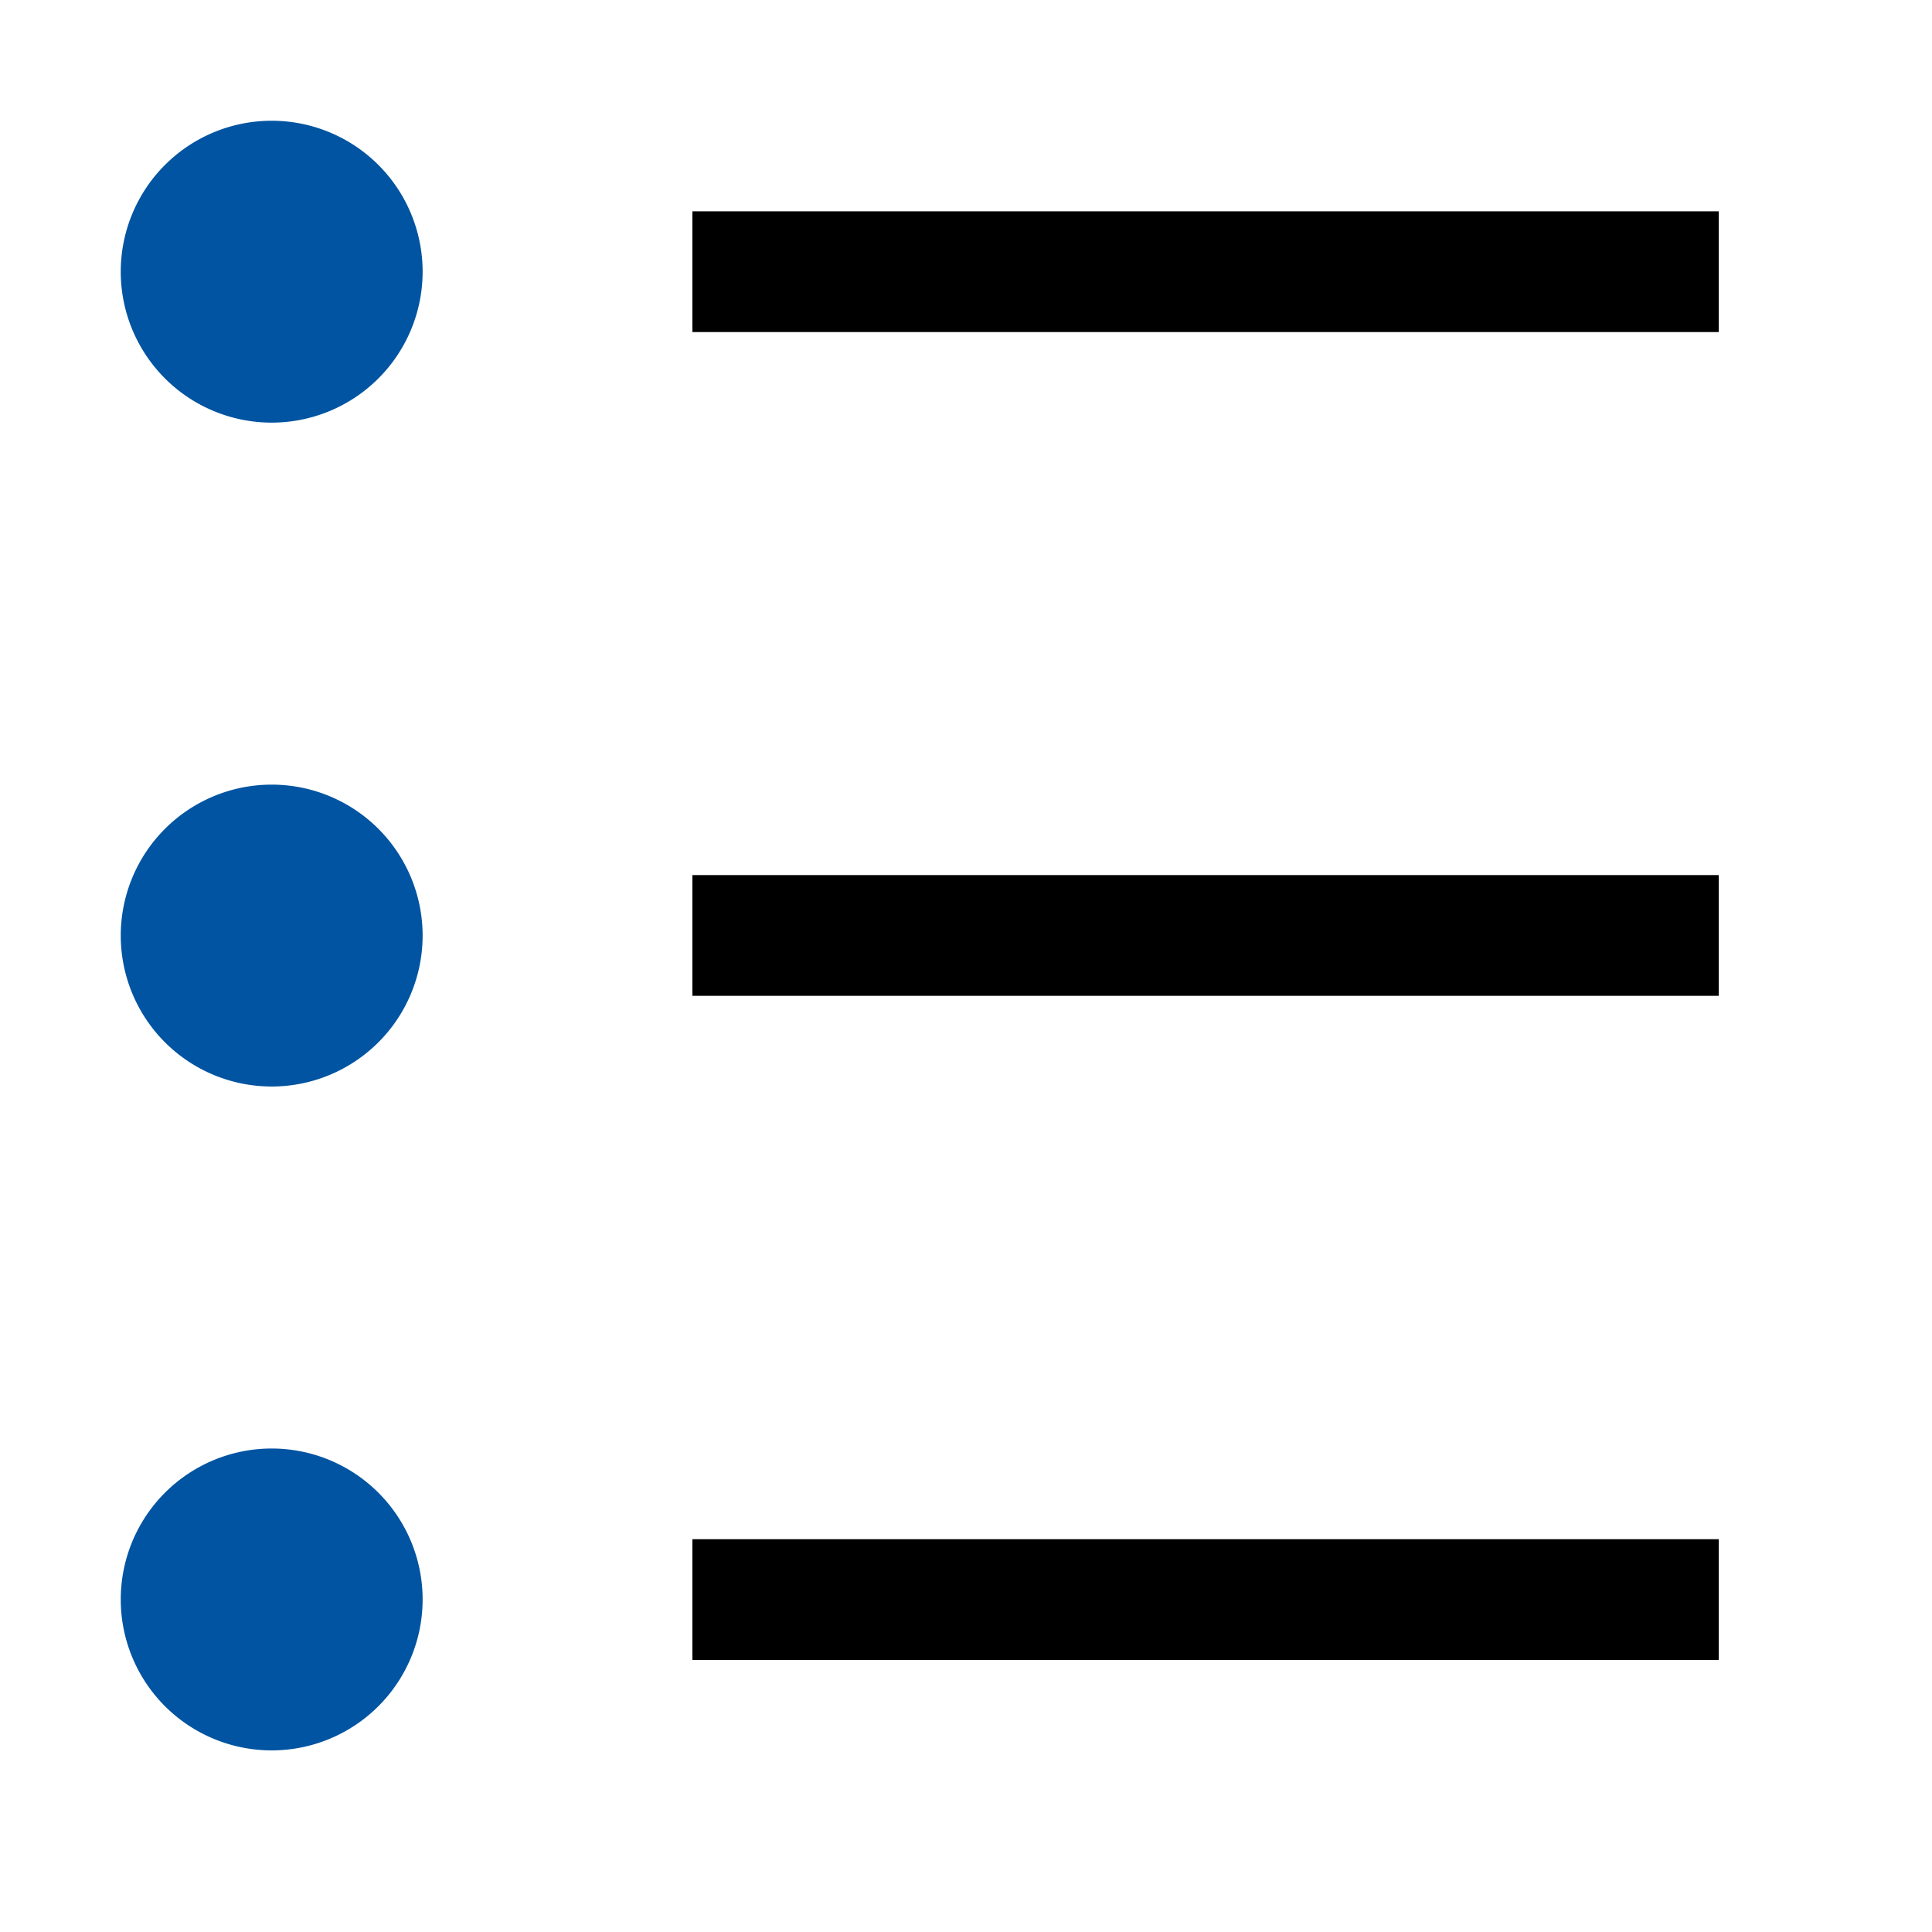 <svg xmlns="http://www.w3.org/2000/svg" width="16" height="16" viewBox="0 0 16 16" fill="none" strokeWidth="1.5"><path d="M5.734 7.747h8.5m-8.5 5.5h8.5M5.734 2.25h8.5" strokeLinecap="round" fill="none" vector-effect="non-scaling-stroke" stroke="currentColor"/><g fill="#0054a1" fill-rule="evenodd" clip-rule="evenodd"><path d="M2.25 3.5a1.25 1.25 0 1 0 0-2.5 1.25 1.25 0 0 0 0 2.5zM3.5 7.748a1.25 1.25 0 1 1-2.5 0 1.25 1.25 0 0 1 2.5 0zM2.25 14.496a1.25 1.25 0 1 0 0-2.5 1.25 1.25 0 0 0 0 2.5z"/></g></svg>